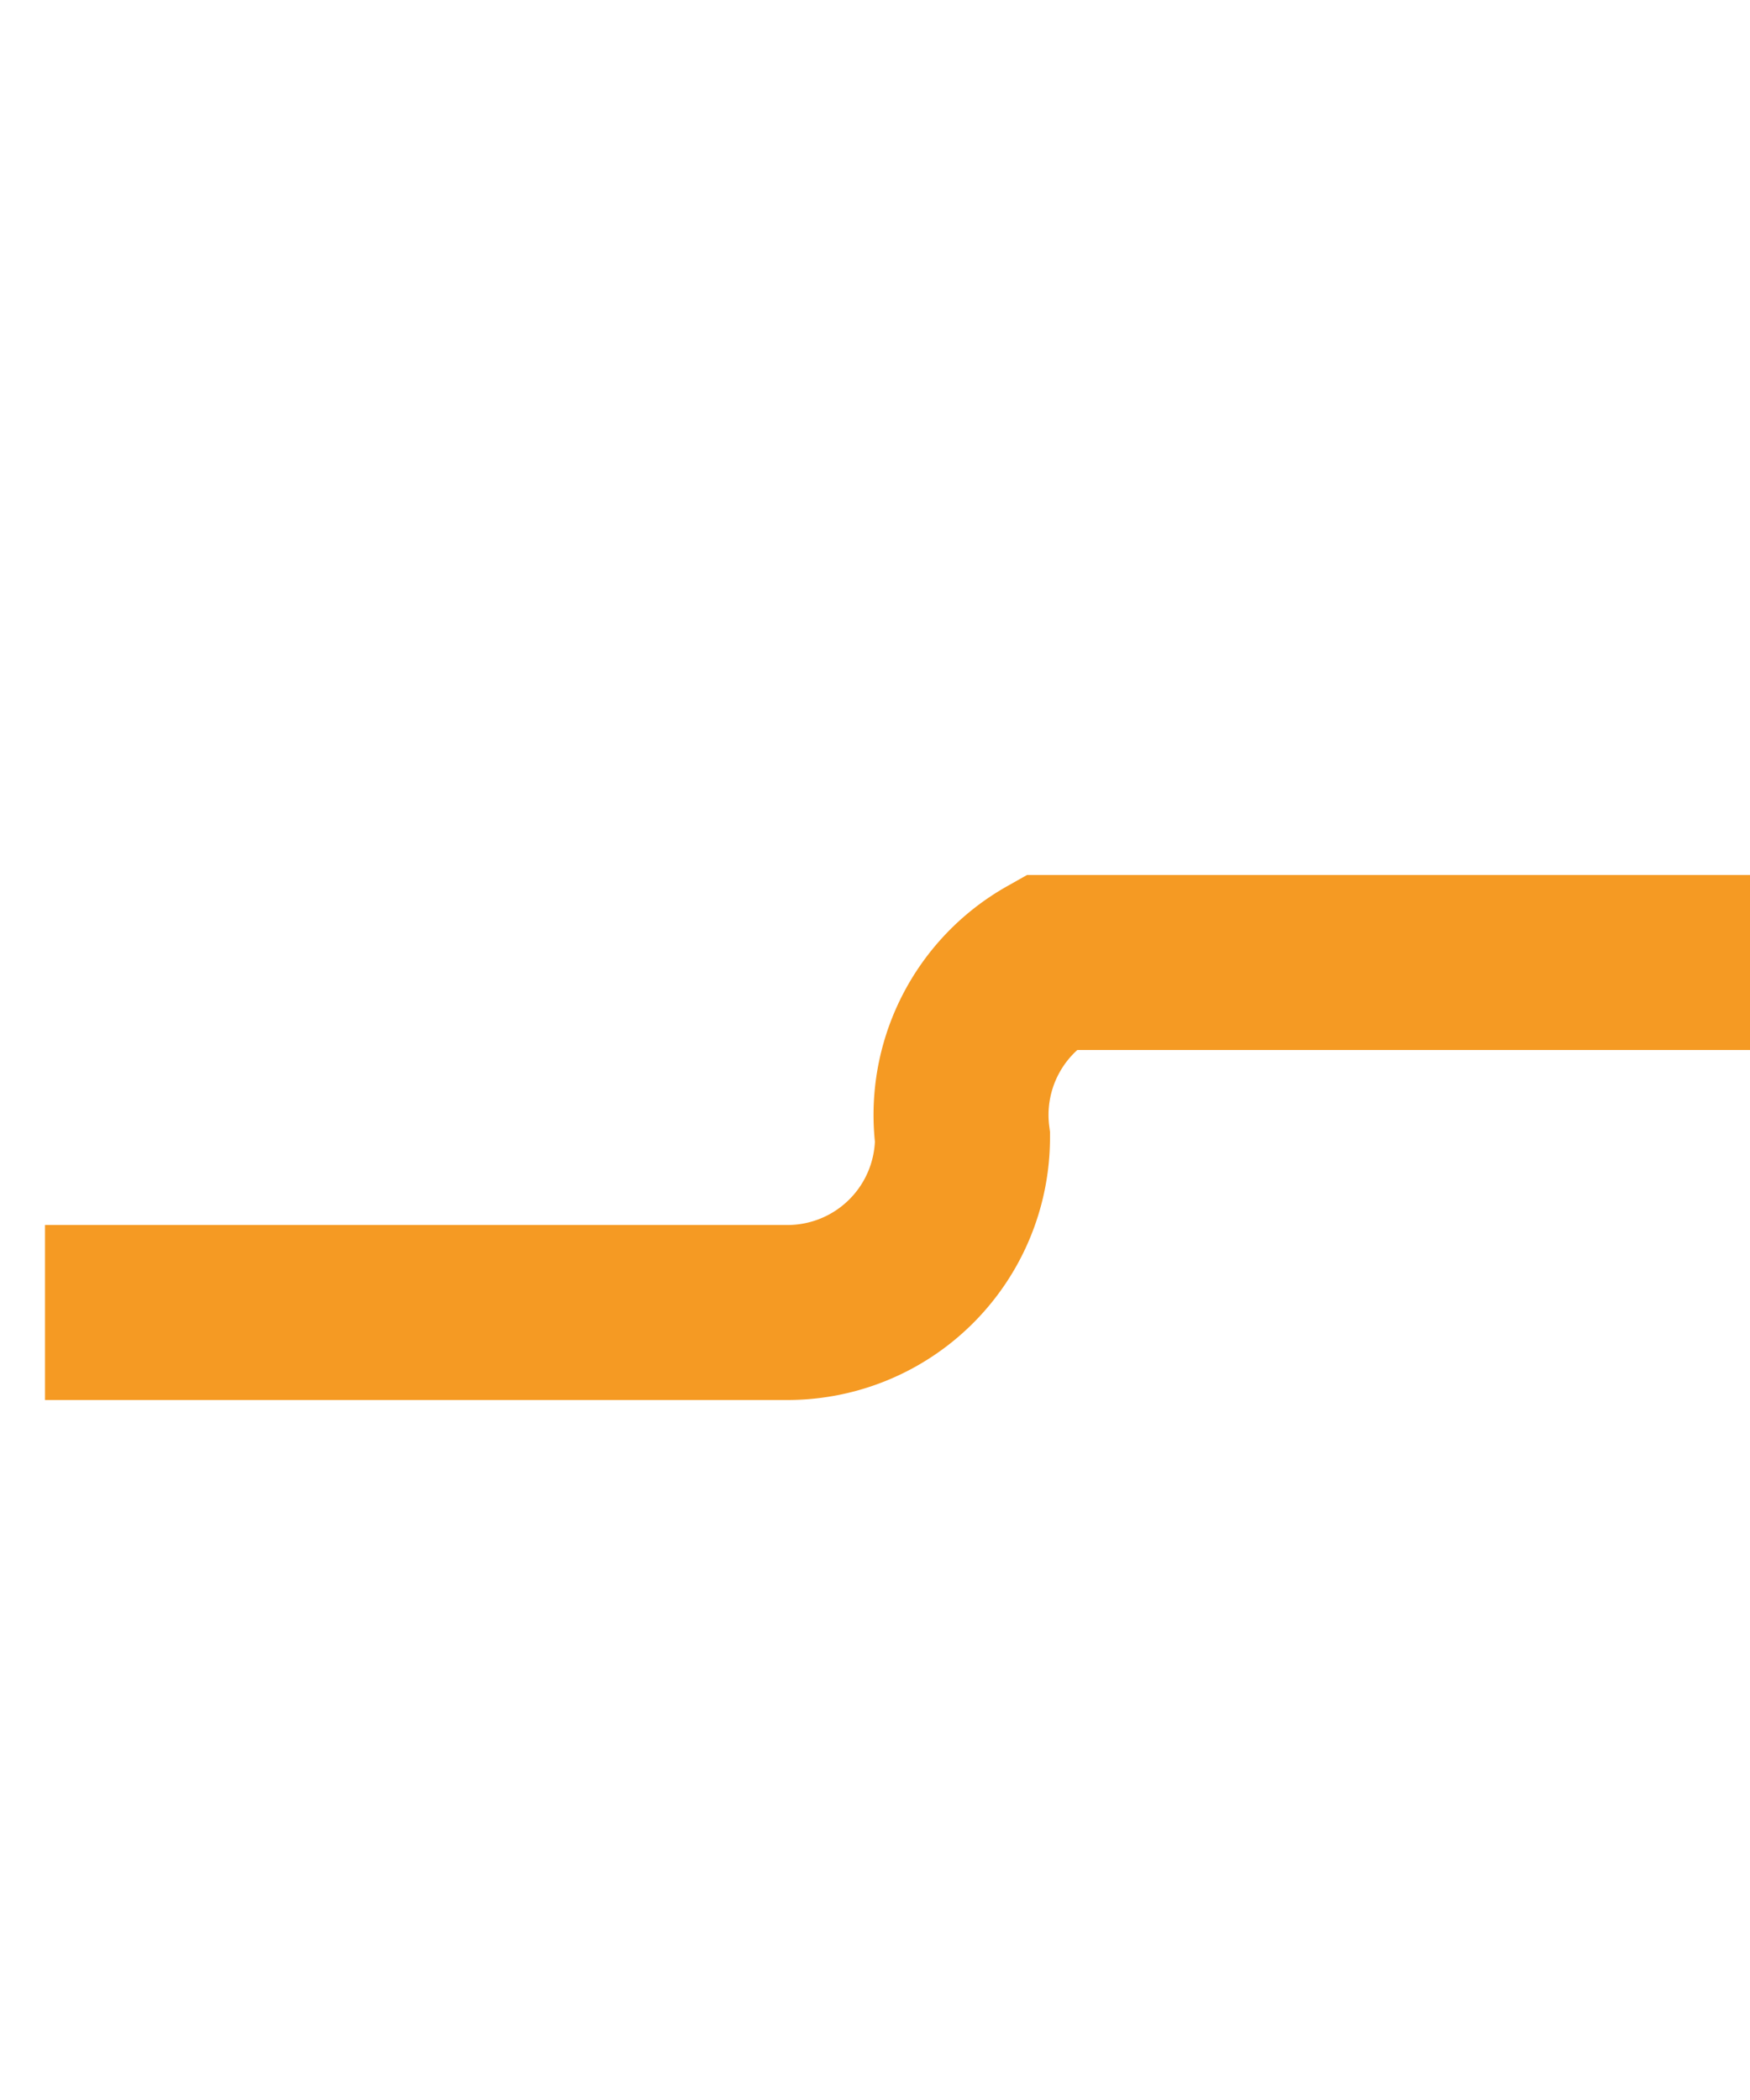 ﻿<?xml version="1.0" encoding="utf-8"?>
<svg version="1.1" xmlns:xlink="http://www.w3.org/1999/xlink" width="10px" height="12px" preserveAspectRatio="xMidYMin meet" viewBox="2307 2472  8 12" xmlns="http://www.w3.org/2000/svg">
  <path d="M 2397 2477.5  L 2312 2477.5  A 1 1 0 0 0 2311.5 2478.5 A 1 1 0 0 1 2310.5 2479.5 L 2226 2479.5  " stroke-width="1" stroke-dasharray="17,8" stroke="#f59a23" fill="none" />
  <path d="M 2231.054 2484.146  L 2226.407 2479.5  L 2231.054 2474.854  L 2230.346 2474.146  L 2225.346 2479.146  L 2224.993 2479.5  L 2225.346 2479.854  L 2230.346 2484.854  L 2231.054 2484.146  Z " fill-rule="nonzero" fill="#f59a23" stroke="none" />
</svg>